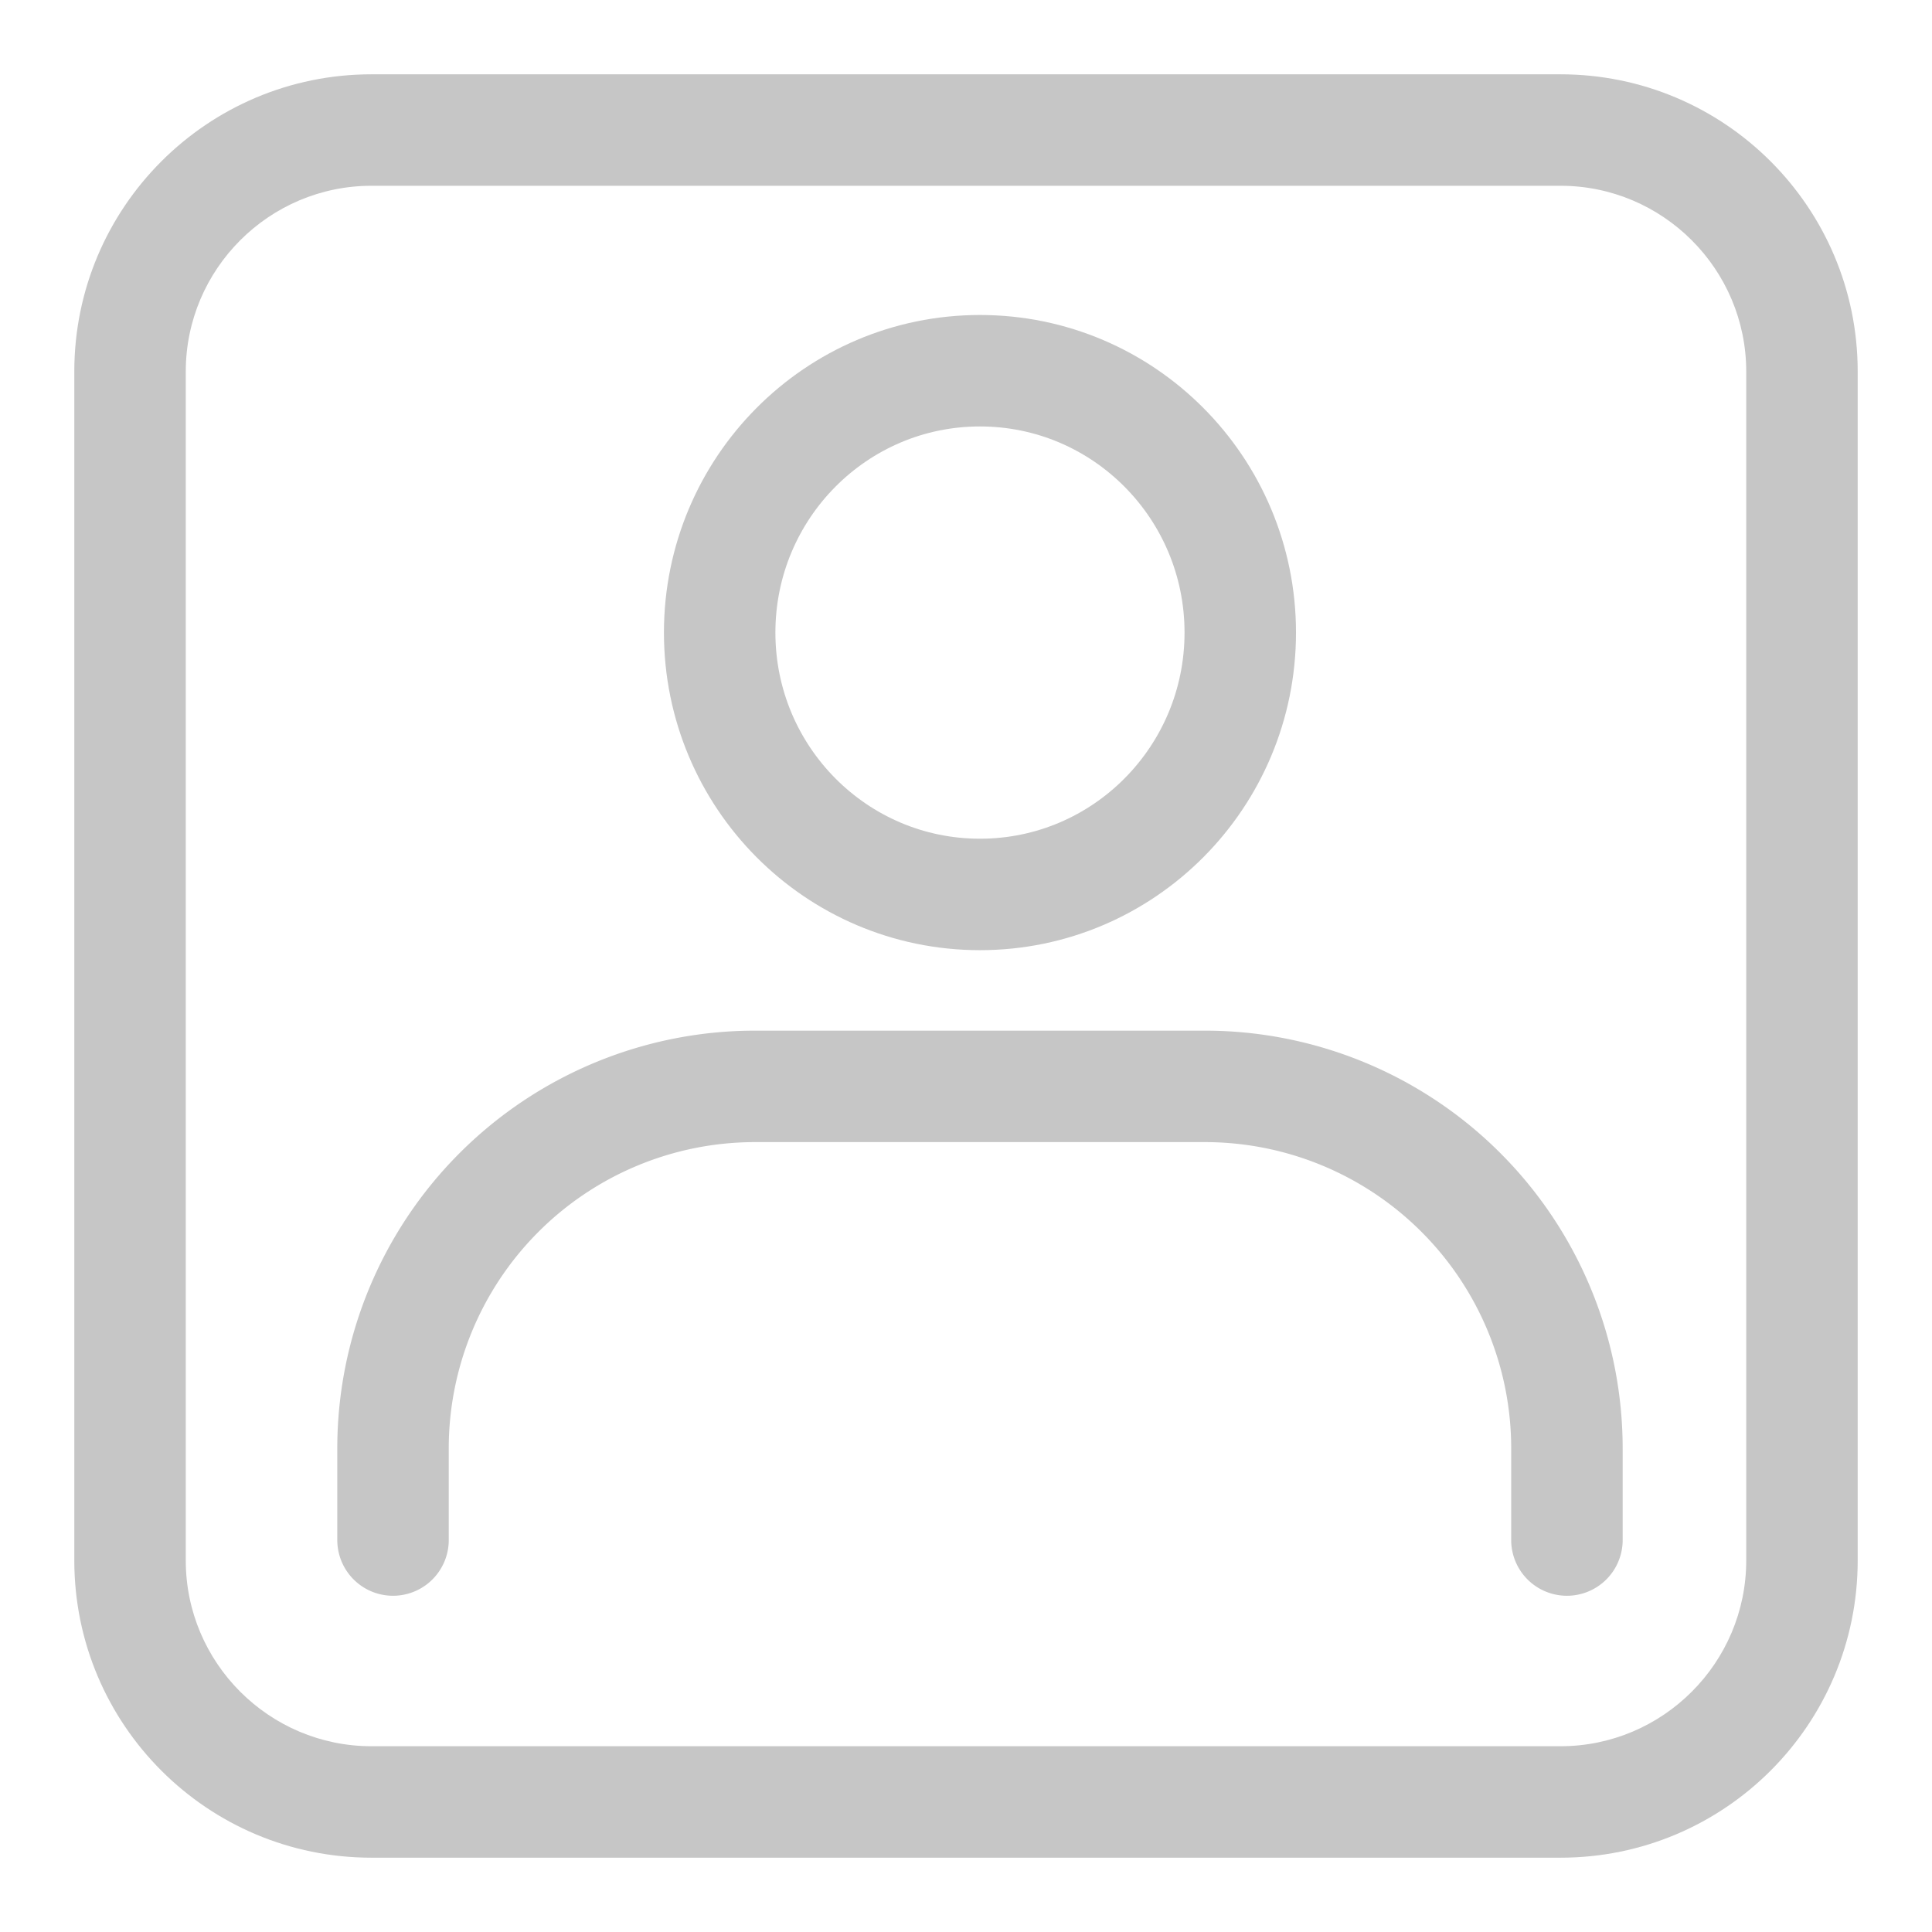 <svg xmlns="http://www.w3.org/2000/svg" width="26" height="26" viewBox="0 0 26 26">
  <g id="그룹_22868" data-name="그룹 22868" transform="translate(1255 -256.333)">
    <g id="패스_29248" data-name="패스 29248" transform="translate(-1254 257.333)" fill="none" stroke-linecap="round">
      <path d="M4,0H20a4,4,0,0,1,4,4V20a4,4,0,0,1-4,4H4a4,4,0,0,1-4-4V4A4,4,0,0,1,4,0Z" stroke="none"/>
      <path d="M 4 1.5 C 2.622 1.5 1.5 2.622 1.5 4 L 1.5 20 C 1.5 21.378 2.622 22.5 4 22.5 L 20 22.5 C 21.378 22.5 22.5 21.378 22.5 20 L 22.5 4 C 22.5 2.622 21.378 1.5 20 1.5 L 4 1.5 M 4 0 L 20 0 C 22.209 0 24 1.791 24 4 L 24 20 C 24 22.209 22.209 24 20 24 L 4 24 C 1.791 24 0 22.209 0 20 L 0 4 C 0 1.791 1.791 0 4 0 Z" stroke="none" fill="#c6c6c6"/>
    </g>
    <g id="타원_380" data-name="타원 380" transform="translate(-1246.065 260.572)" fill="none" stroke="#c6c6c6" stroke-linecap="round" stroke-width="1.5">
      <ellipse cx="4.253" cy="4.274" rx="4.253" ry="4.274" stroke="none"/>
      <ellipse cx="4.253" cy="4.274" rx="3.503" ry="3.524" fill="none"/>
    </g>
    <path id="패스_15934" data-name="패스 15934" d="M-1231.181,284.847v-1.221a4.873,4.873,0,0,0-4.861-4.884h-6.076a4.873,4.873,0,0,0-4.861,4.884v1.221" transform="translate(-2.732 -7.789)" fill="none" stroke="#c6c6c6" stroke-linecap="round" stroke-width="1.5"/>
    <rect id="사각형_24538" data-name="사각형 24538" width="26" height="26" transform="translate(-1255 256.333)" fill="none"/>
  </g>
</svg>
